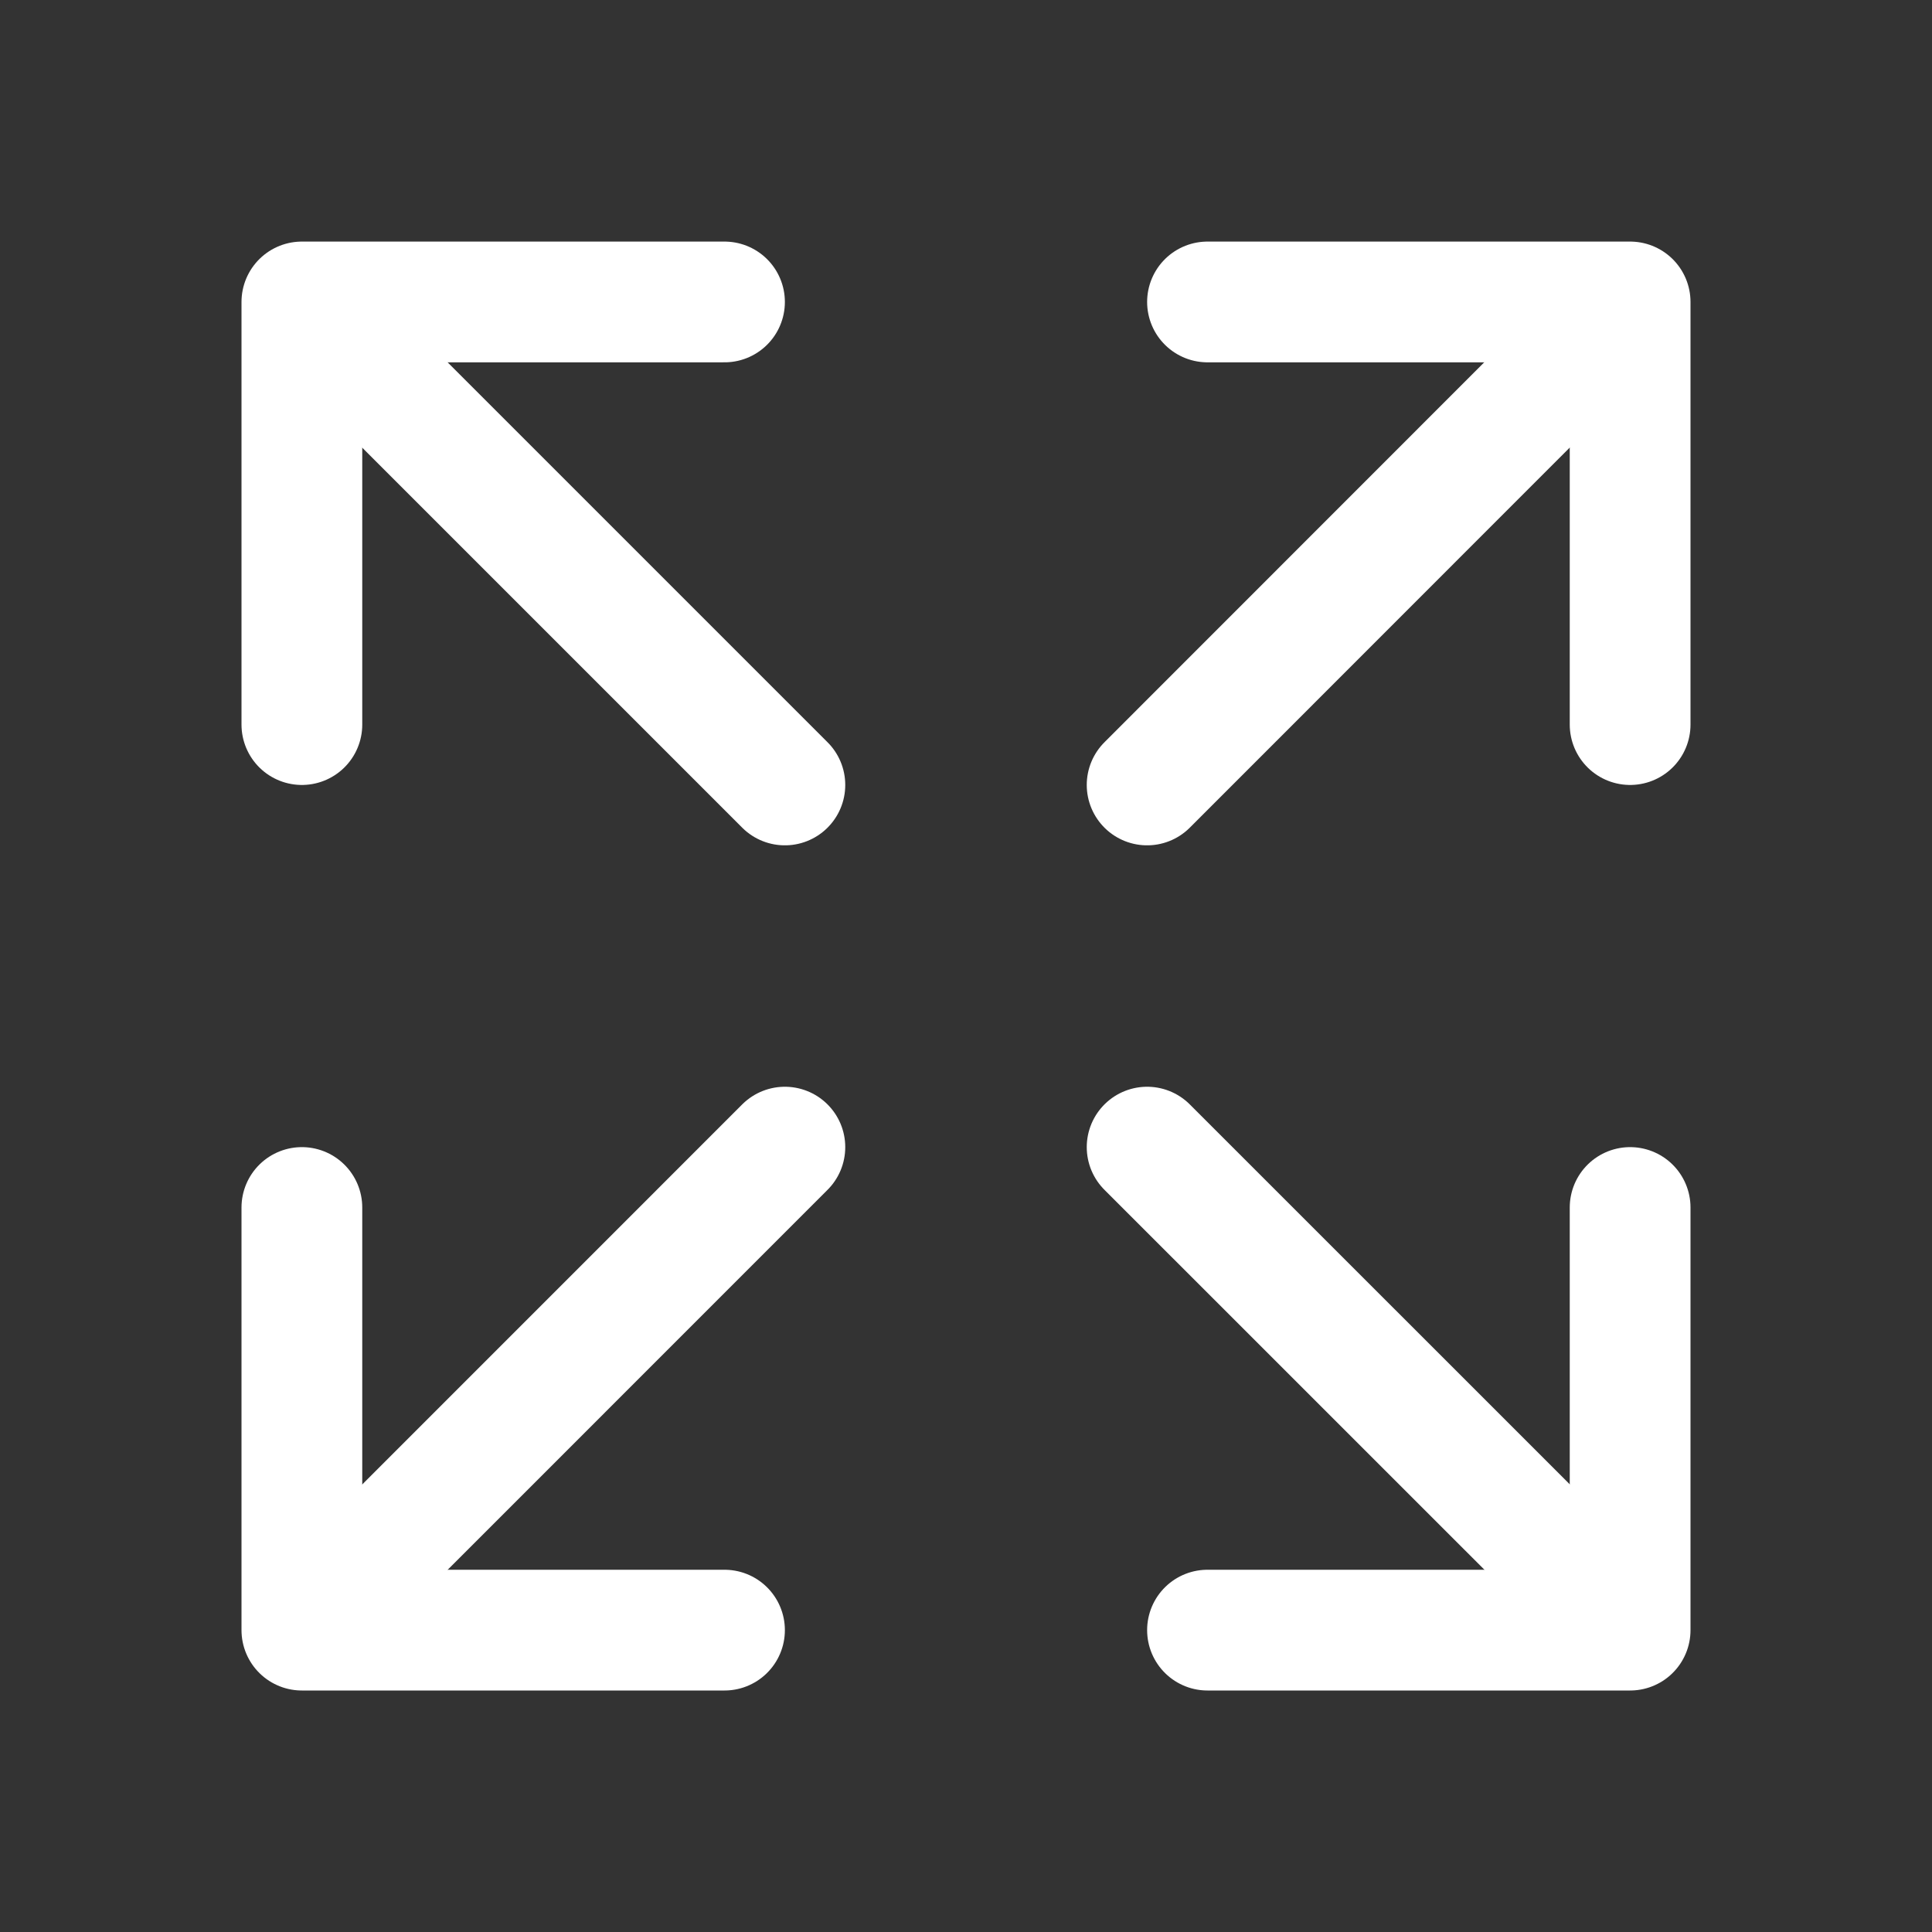 <svg width="24" height="24" viewBox="0 0 24 24" fill="none" xmlns="http://www.w3.org/2000/svg">
<rect x="0" y="0" width="24" height="24" fill="#333333" stroke="none"/>
<path d="M20.25 15V20.25H15" stroke="white" stroke-width="1.5" stroke-linecap="round" stroke-linejoin="round"/>
<path d="M19.772 19.771L14.25 14.25" stroke="white" stroke-width="1.5" stroke-linecap="round" stroke-linejoin="round"/>
<path d="M3.75 9.001V3.751H9" stroke="white" stroke-width="1.5" stroke-linecap="round" stroke-linejoin="round"/>
<path d="M4.229 4.23L9.75 9.751" stroke="white" stroke-width="1.5" stroke-linecap="round" stroke-linejoin="round"/>
<path d="M15 3.751H20.25V9.001" stroke="white" stroke-width="1.5" stroke-linecap="round" stroke-linejoin="round"/>
<path d="M19.77 4.229L14.25 9.751" stroke="white" stroke-width="1.5" stroke-linecap="round" stroke-linejoin="round"/>
<path d="M9 20.25H3.75V15" stroke="white" stroke-width="1.5" stroke-linecap="round" stroke-linejoin="round"/>
<path d="M4.229 19.772L9.75 14.25" stroke="white" stroke-width="1.5" stroke-linecap="round" stroke-linejoin="round"/>
</svg>
